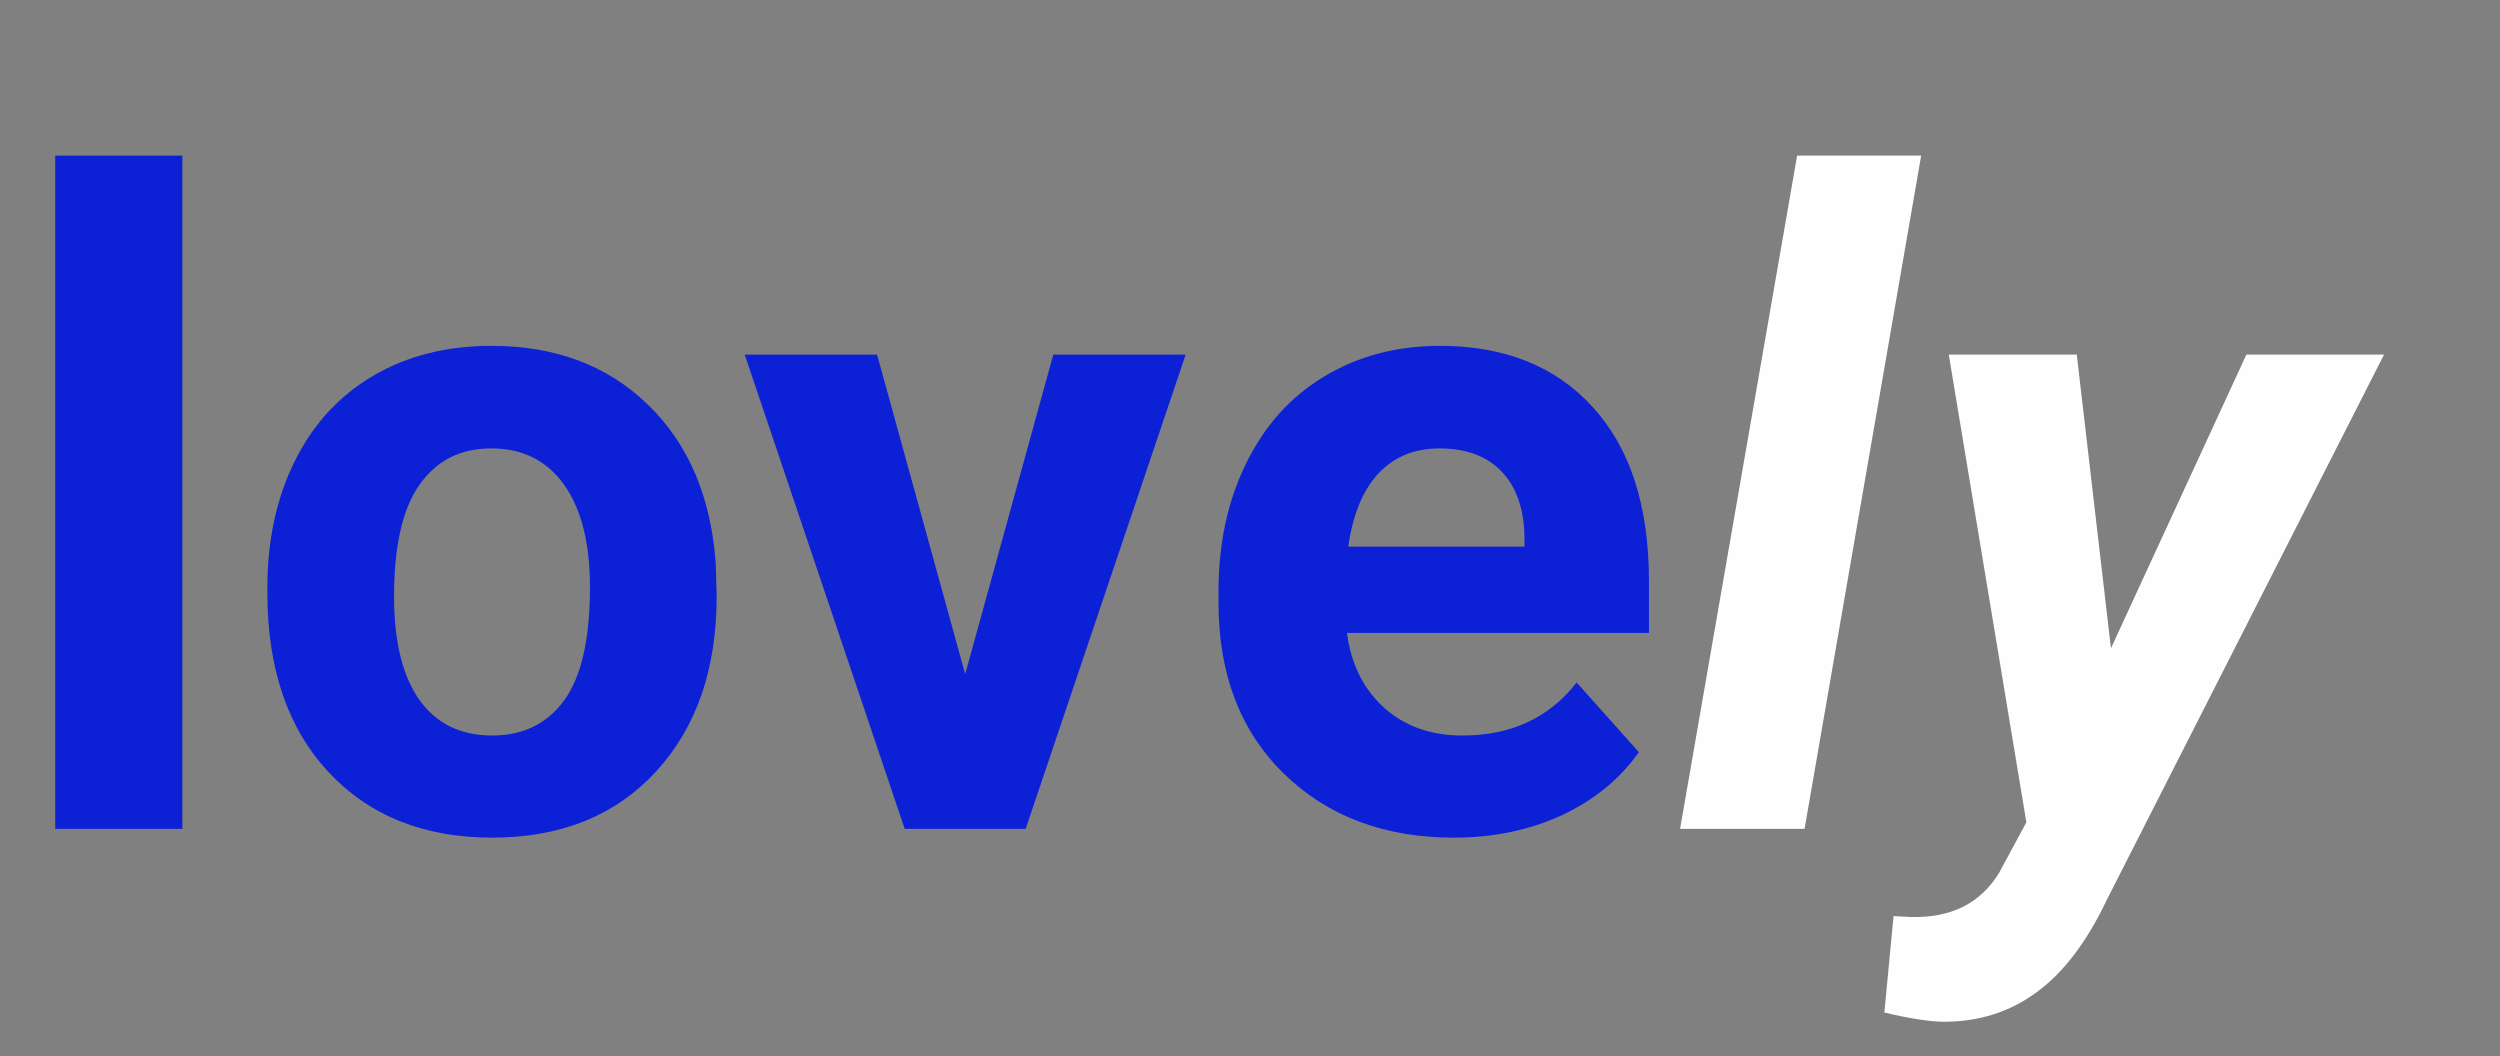 <svg width="187" height="79" viewBox="0 0 187 79" fill="none" xmlns="http://www.w3.org/2000/svg">
<rect x="0" y="0" width="187" height="79" fill="#808080" stroke="none"/>
<path d="M13.639 62H4.131V11.64H13.639V62ZM20 43.935C20 40.416 20.677 37.279 22.032 34.525C23.388 31.771 25.333 29.64 27.868 28.132C30.426 26.623 33.388 25.869 36.754 25.869C41.54 25.869 45.442 27.334 48.458 30.263C51.496 33.192 53.191 37.17 53.54 42.197L53.606 44.623C53.606 50.066 52.087 54.437 49.048 57.738C46.01 61.016 41.934 62.656 36.819 62.656C31.704 62.656 27.617 61.016 24.557 57.738C21.519 54.459 20 50 20 44.361V43.935ZM29.475 44.623C29.475 47.989 30.109 50.569 31.377 52.361C32.644 54.131 34.459 55.017 36.819 55.017C39.114 55.017 40.907 54.142 42.196 52.394C43.486 50.623 44.13 47.803 44.13 43.935C44.13 40.634 43.486 38.077 42.196 36.263C40.907 34.449 39.092 33.541 36.754 33.541C34.437 33.541 32.644 34.449 31.377 36.263C30.109 38.055 29.475 40.842 29.475 44.623ZM72.196 50.426L78.786 26.525H88.687L76.72 62H67.671L55.704 26.525H65.606L72.196 50.426ZM108.752 62.656C103.55 62.656 99.31 61.06 96.031 57.869C92.775 54.678 91.146 50.426 91.146 45.115V44.197C91.146 40.634 91.835 37.454 93.212 34.656C94.589 31.837 96.534 29.673 99.048 28.164C101.583 26.634 104.468 25.869 107.703 25.869C112.556 25.869 116.37 27.399 119.146 30.459C121.944 33.52 123.342 37.858 123.342 43.476V47.344H100.753C101.059 49.661 101.977 51.519 103.507 52.918C105.059 54.317 107.015 55.017 109.375 55.017C113.026 55.017 115.878 53.694 117.933 51.049L122.588 56.262C121.168 58.273 119.244 59.847 116.818 60.984C114.392 62.098 111.703 62.656 108.752 62.656ZM107.671 33.541C105.791 33.541 104.261 34.175 103.08 35.443C101.922 36.711 101.179 38.525 100.851 40.886H114.031V40.132C113.987 38.033 113.419 36.416 112.326 35.279C111.233 34.121 109.681 33.541 107.671 33.541Z" fill="#0C21D6"/>
<path d="M134.982 62H125.67L134.424 11.64H143.703L134.982 62ZM157.899 48.492L168.03 26.525H178.325L157.571 67.344C156.085 70.47 154.337 72.765 152.326 74.229C150.337 75.694 148.031 76.426 145.408 76.426C144.38 76.426 142.894 76.197 140.949 75.737L141.637 68.525L142.916 68.59C145.932 68.677 148.14 67.574 149.539 65.279L151.572 61.508L145.768 26.525H155.342L157.899 48.492Z" fill="#FFFEFE"/>
</svg>
